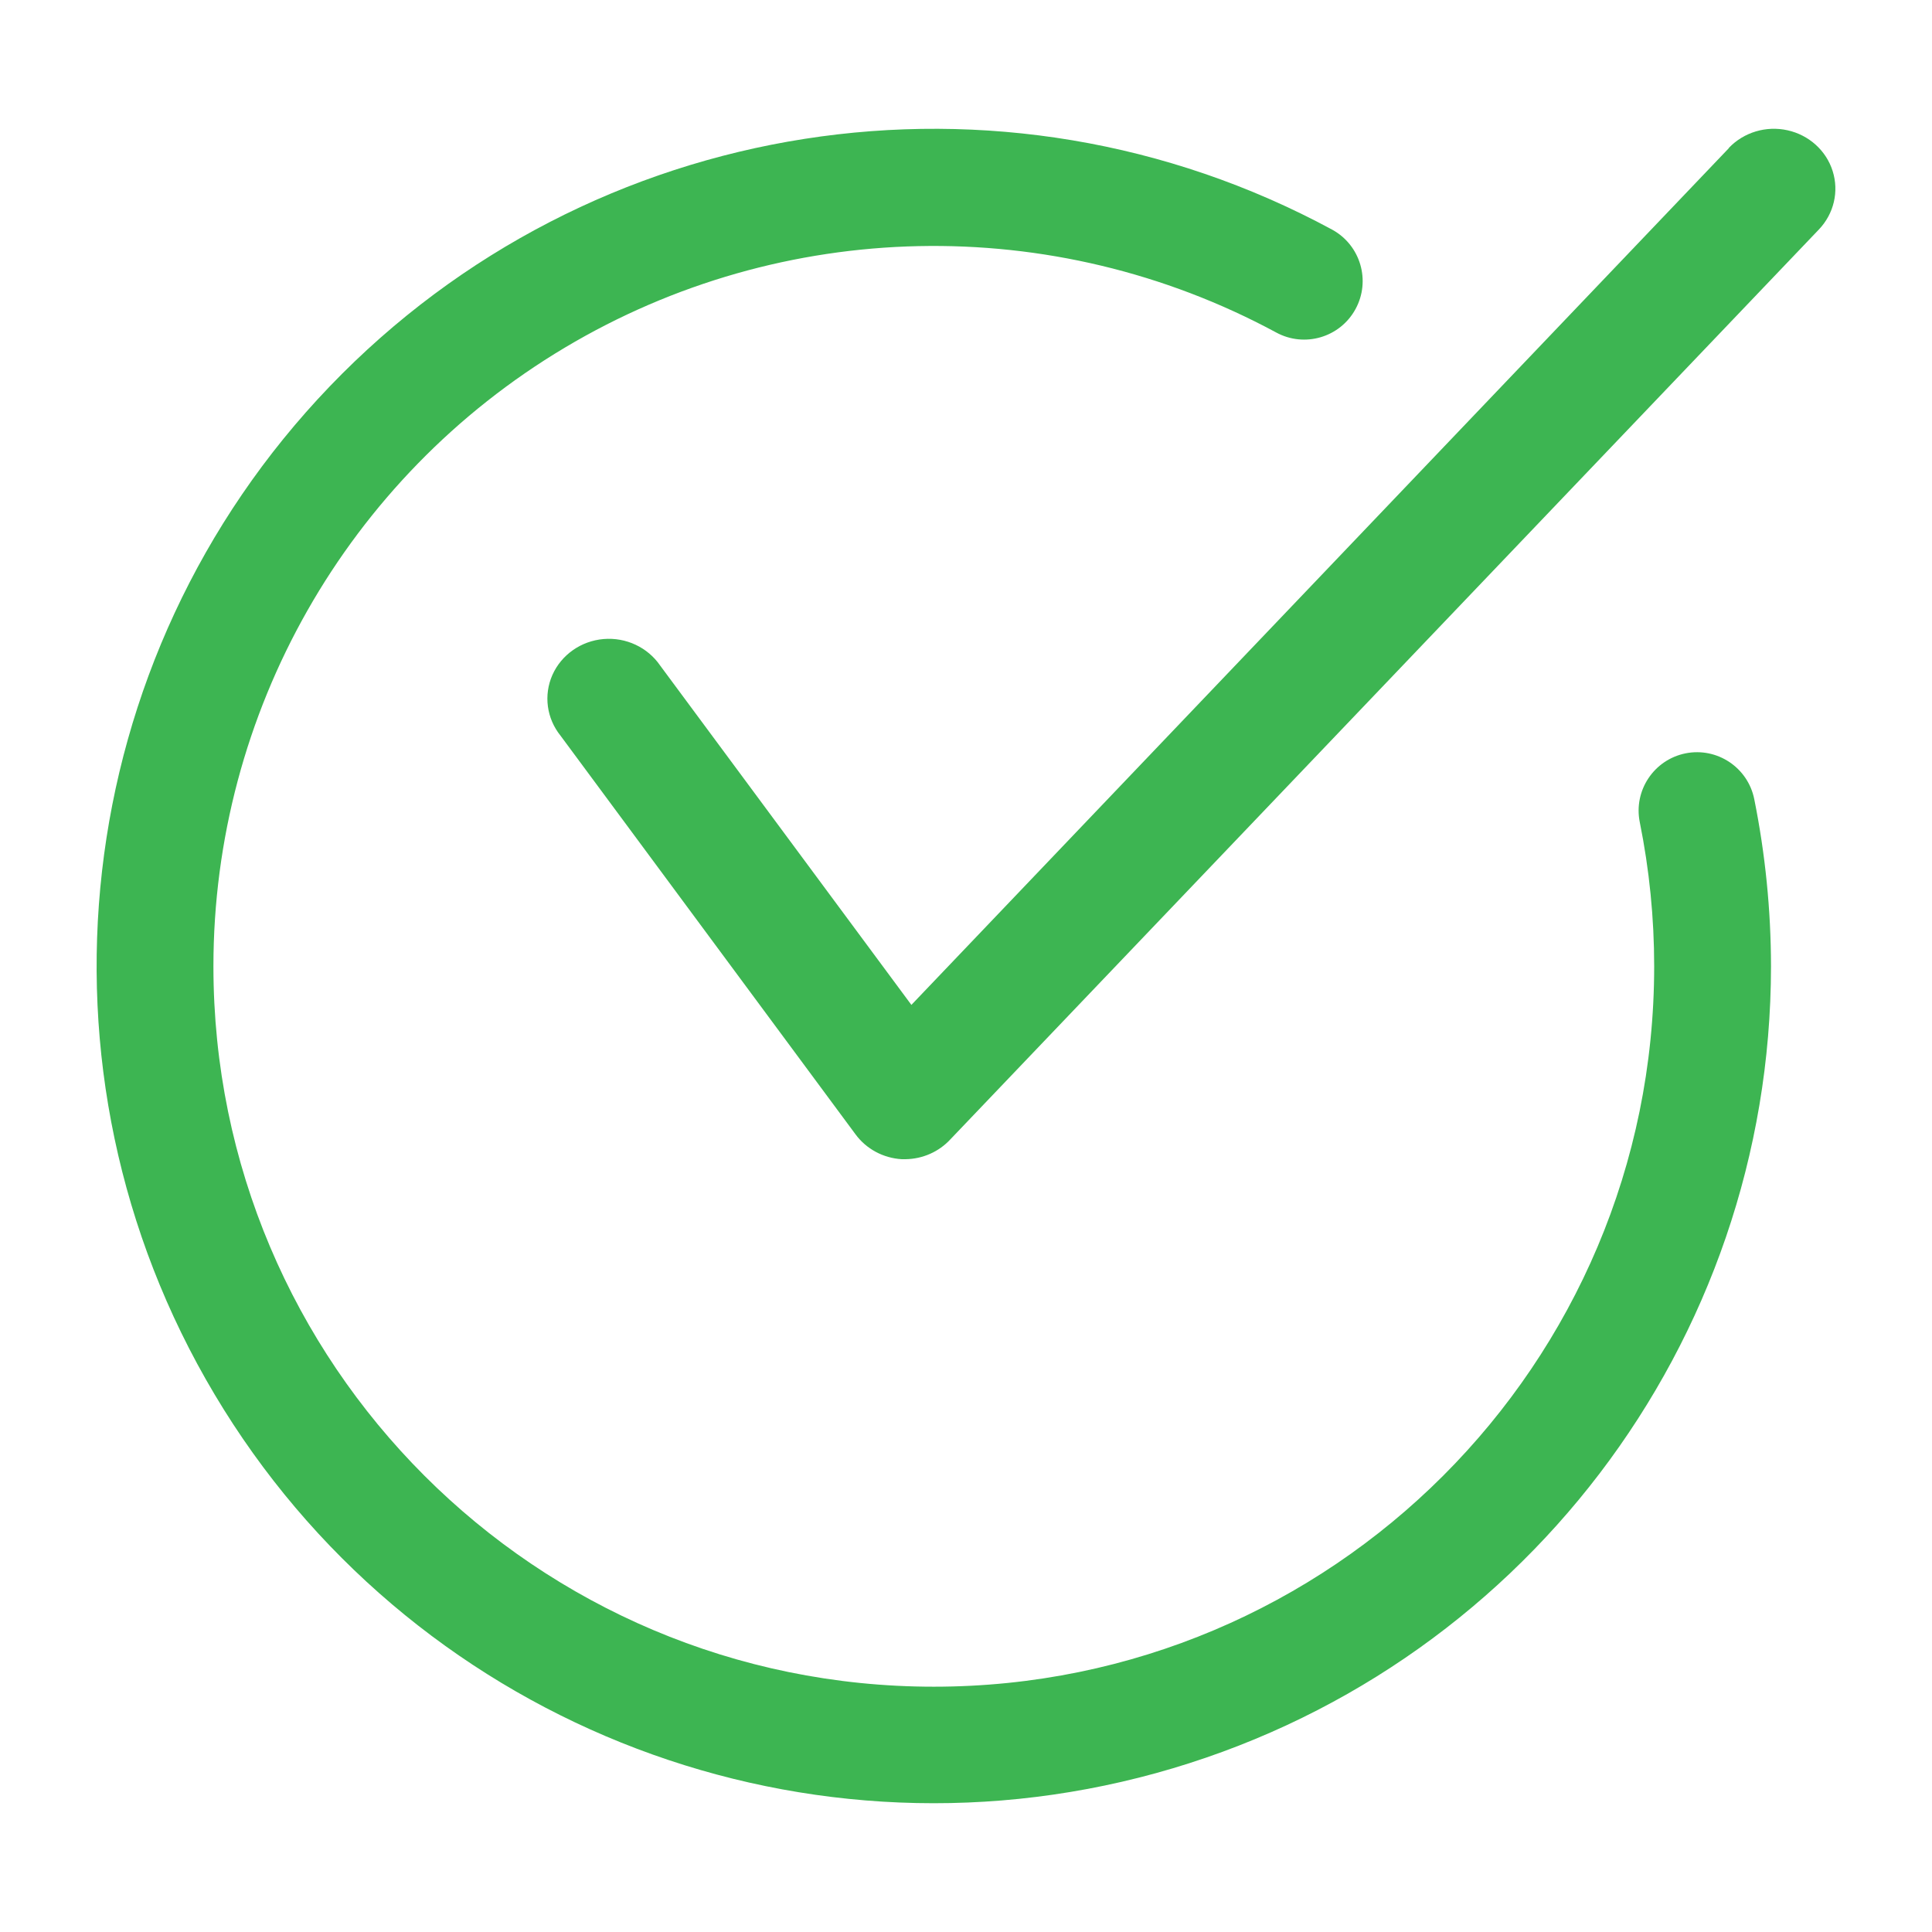<svg width="30" height="30" viewBox="0 0 30 30" fill="none" xmlns="http://www.w3.org/2000/svg">
<g id="Check">
<g id="Group 177">
<path id="Path" d="M26.848 2.298L14.152 15.604L10.252 10.336C10.058 10.052 9.72 9.893 9.371 9.923C9.022 9.953 8.718 10.167 8.578 10.48C8.439 10.794 8.488 11.156 8.704 11.424L13.286 17.616C13.453 17.842 13.716 17.983 14.002 18H14.059C14.327 17.997 14.581 17.884 14.759 17.69L28.245 3.562C28.477 3.318 28.558 2.973 28.457 2.655C28.357 2.338 28.09 2.097 27.757 2.023C27.424 1.949 27.076 2.054 26.844 2.298H26.848Z" fill="#3DB552"/>
<path id="Path_2" d="M26.173 11.698C25.682 11.797 25.364 12.275 25.462 12.765C25.611 13.503 25.686 14.253 25.686 15.005C25.686 21.183 20.678 26.191 14.5 26.191C8.322 26.191 3.314 21.183 3.314 15.005C3.314 11.066 5.386 7.417 8.769 5.399C12.153 3.38 16.348 3.291 19.815 5.162C20.256 5.403 20.808 5.24 21.048 4.8C21.289 4.359 21.126 3.807 20.686 3.566C15.54 0.783 9.17 1.779 5.12 6C1.07 10.221 0.338 16.627 3.332 21.652C6.325 26.678 12.307 29.085 17.947 27.534C23.588 25.982 27.497 20.855 27.5 15.005C27.499 14.133 27.412 13.264 27.24 12.409C27.141 11.918 26.664 11.6 26.173 11.698Z" fill="#3DB552"/>
</g>
</g>
</svg>
